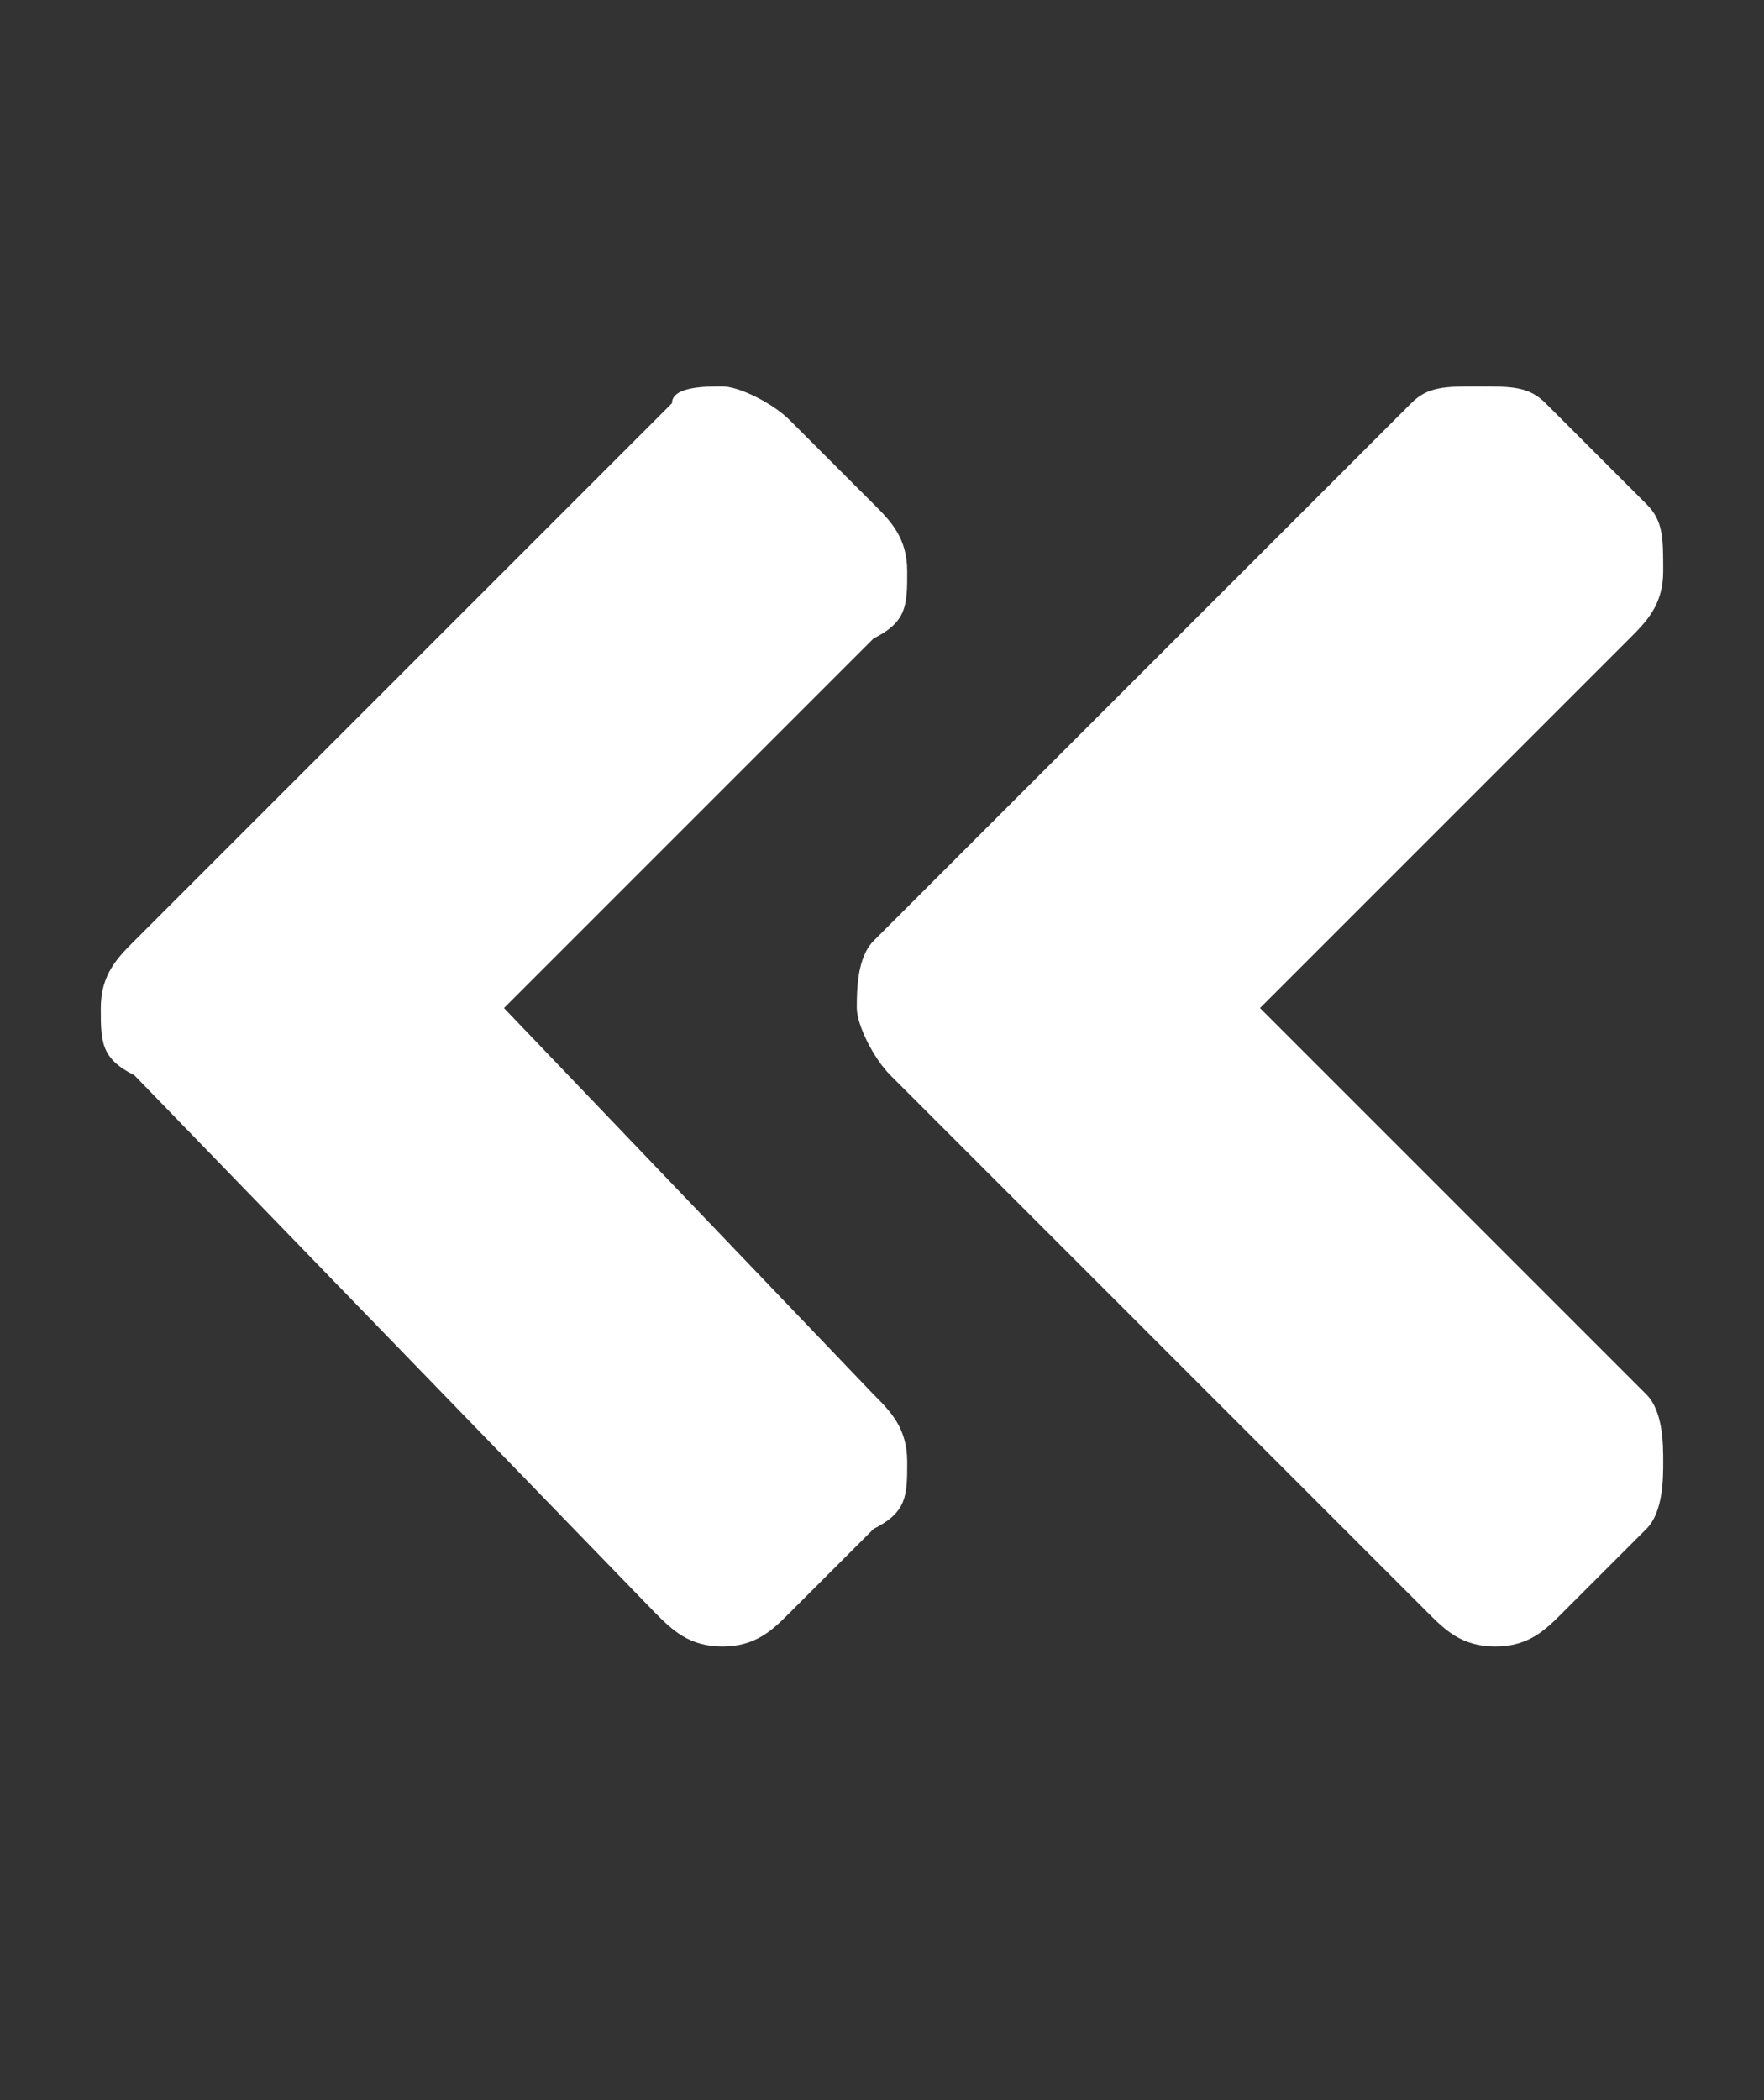 <?xml version="1.0" encoding="utf-8"?>
<!-- Generator: Adobe Illustrator 23.0.1, SVG Export Plug-In . SVG Version: 6.00 Build 0)  -->
<svg version="1.1" id="Layer_1" xmlns="http://www.w3.org/2000/svg" xmlns:xlink="http://www.w3.org/1999/xlink" x="0px" y="0px"
	 viewBox="0 0 10.5 12.5" style="enable-background:new 0 0 10.5 12.5;" xml:space="preserve">
<rect x="0" y="0" width="10.5" height="12.5" fill="#333333" stroke="none"/>
<style type="text/css">
	.st0{enable-background:new    ;}
	.st1{fill:#FFFFFF;}
</style>
<g class="st0">
	<path class="st1" d="M0.8,6.4C0.6,6.3,0.6,6.2,0.6,6s0.1-0.3,0.2-0.4l3.2-3.2C4,2.3,4.2,2.3,4.3,2.3s0.3,0.1,0.4,0.2L5.2,3
		c0.1,0.1,0.2,0.2,0.2,0.4S5.4,3.7,5.2,3.8L3,6l2.2,2.3c0.1,0.1,0.2,0.2,0.2,0.4S5.4,9,5.2,9.1L4.7,9.6C4.6,9.7,4.5,9.8,4.3,9.8
		S4,9.7,3.9,9.6L0.8,6.4z M5.2,5.6C5.1,5.7,5.1,5.9,5.1,6s0.1,0.3,0.2,0.4l3.2,3.2c0.1,0.1,0.2,0.2,0.4,0.2s0.3-0.1,0.4-0.2l0.5-0.5
		C9.9,9,9.9,8.8,9.9,8.7S9.9,8.4,9.8,8.3L7.5,6l2.2-2.2c0.1-0.1,0.2-0.2,0.2-0.4S9.9,3.1,9.8,3L9.2,2.4C9.1,2.3,9,2.3,8.8,2.3
		S8.5,2.3,8.4,2.4L5.2,5.6z"/>
</g>
</svg>
